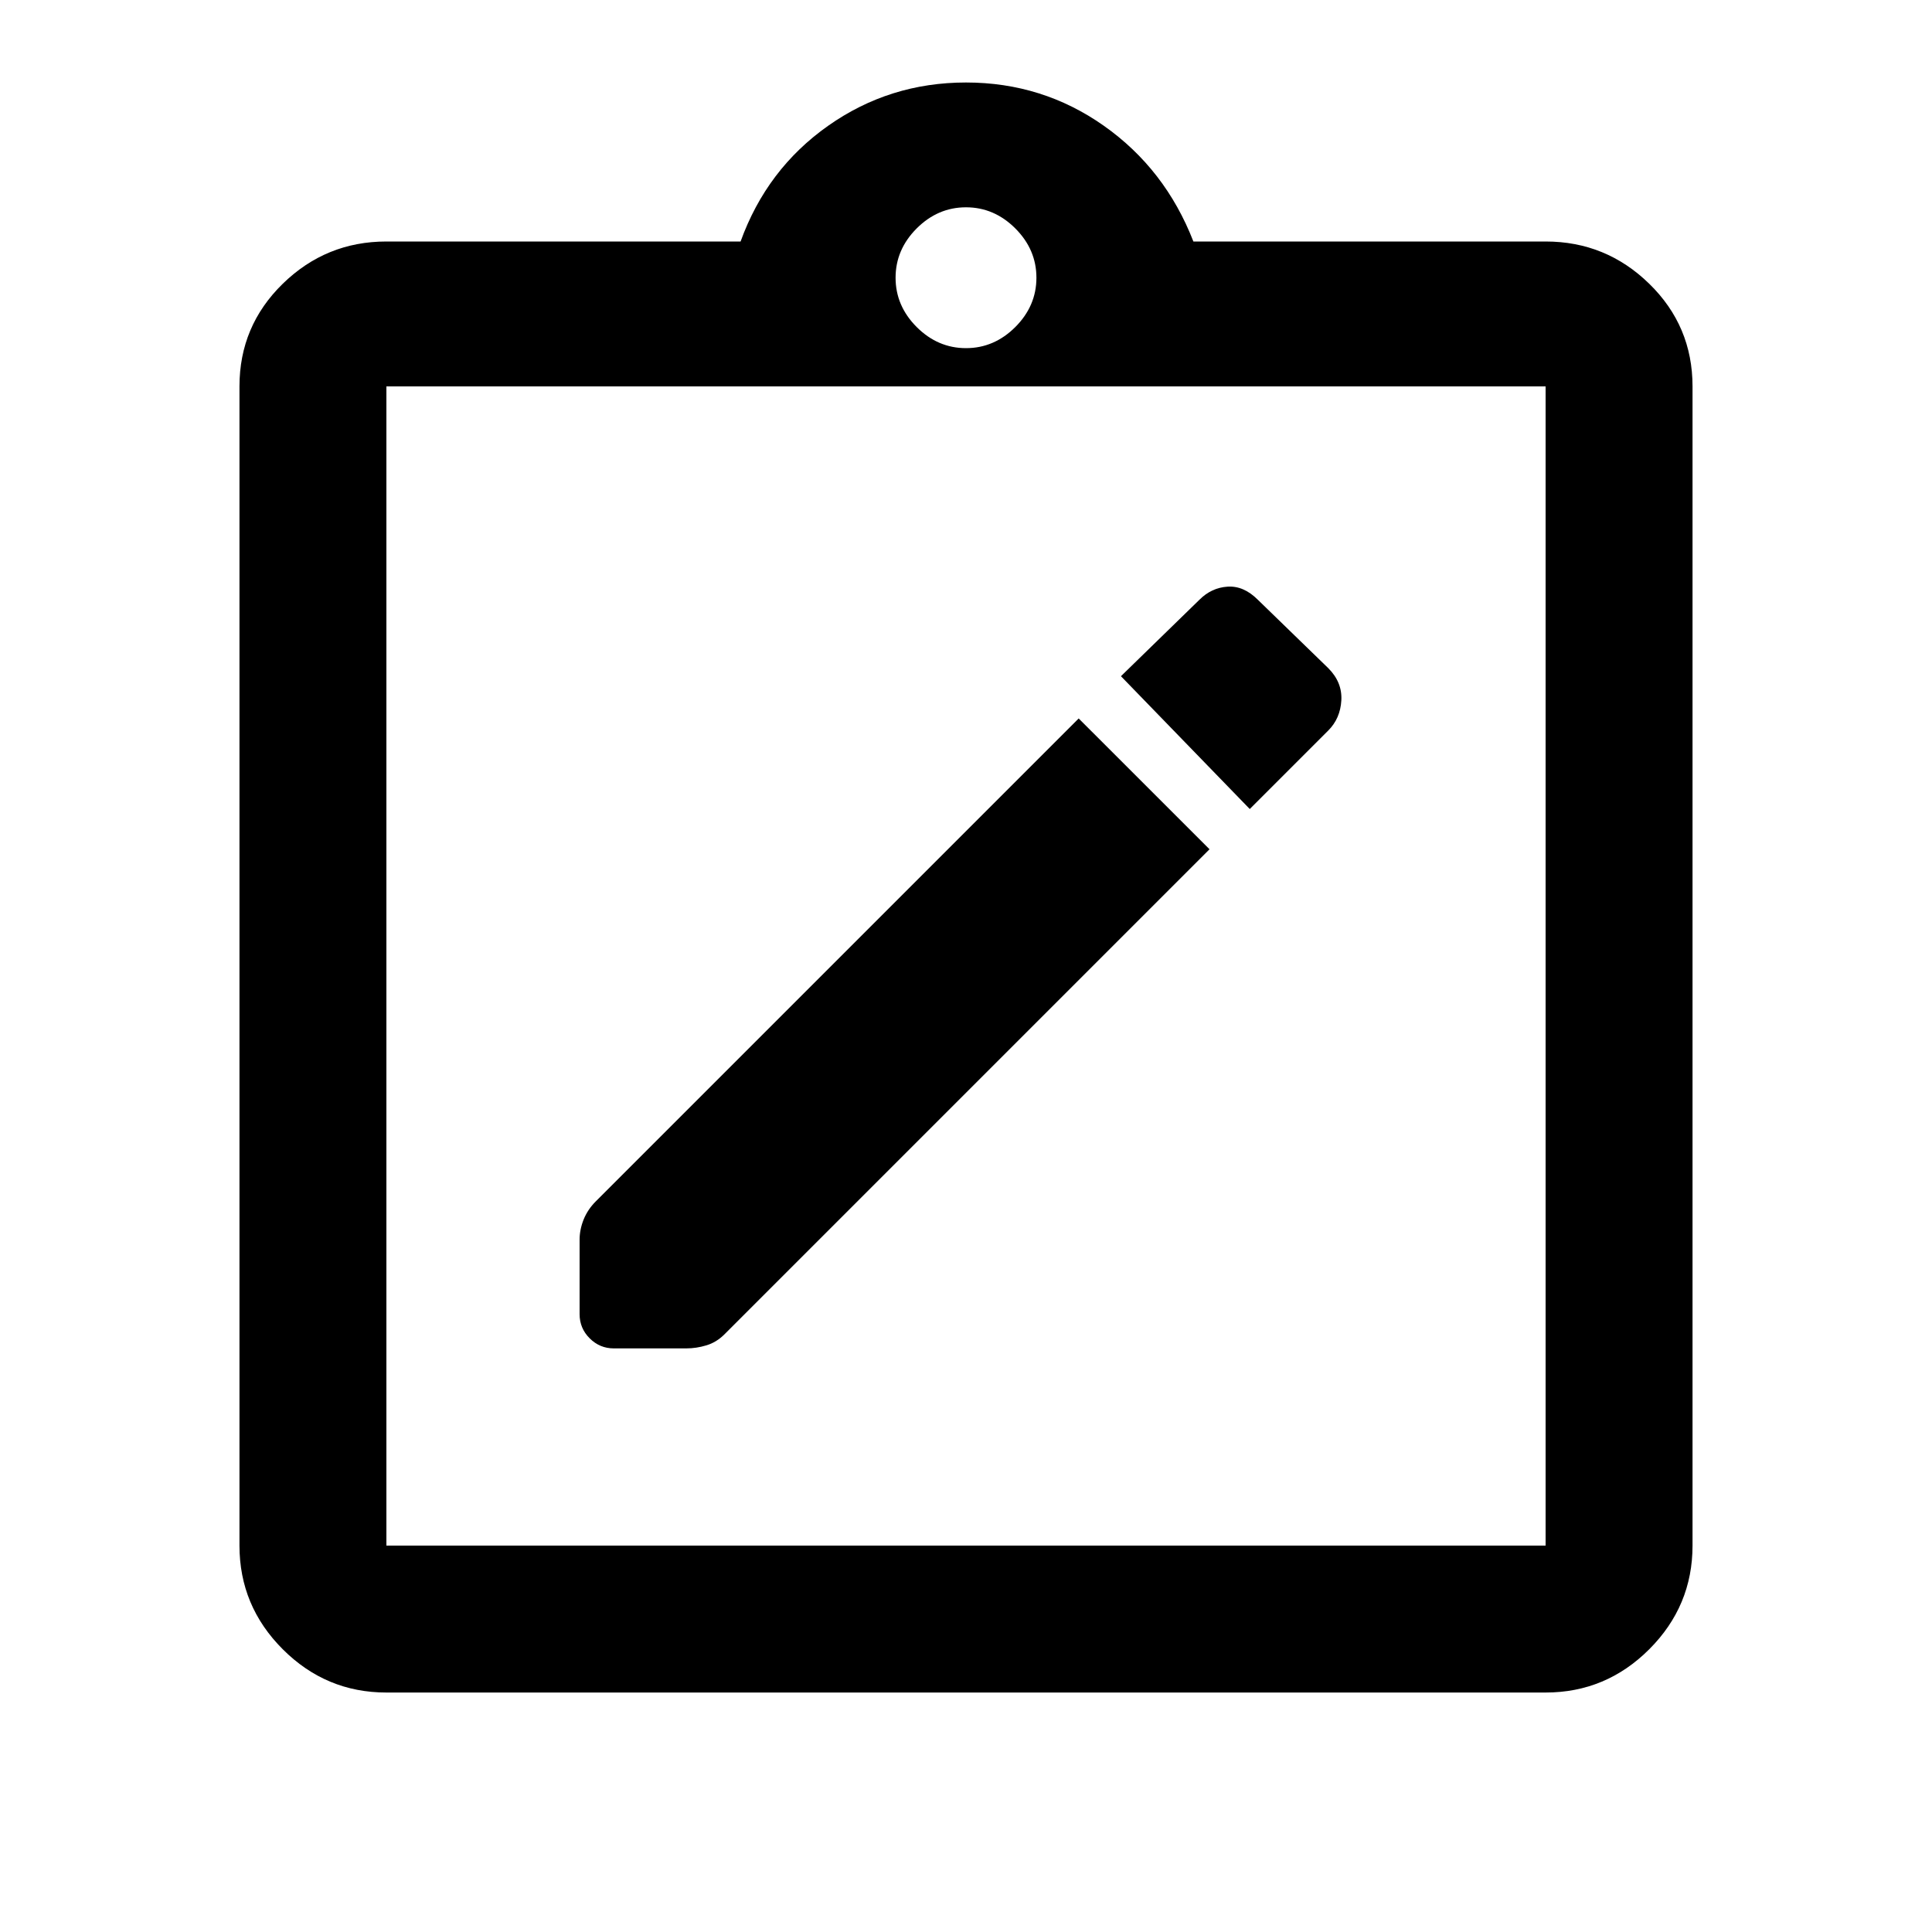 <svg xmlns="http://www.w3.org/2000/svg" height="40" width="40"><path d="M25.042 17.583 22.333 14.875 12.333 24.875Q12.167 25.042 12.083 25.25Q12 25.458 12 25.667V27.208Q12 27.5 12.208 27.708Q12.417 27.917 12.708 27.917H14.208Q14.417 27.917 14.625 27.854Q14.833 27.792 15 27.625ZM25.875 16.75 27.5 15.125Q27.75 14.875 27.771 14.5Q27.792 14.125 27.5 13.833L26.042 12.417Q25.75 12.125 25.417 12.146Q25.083 12.167 24.833 12.417L23.208 14ZM8 35.042Q6.75 35.042 5.854 34.146Q4.958 33.25 4.958 32V8Q4.958 6.75 5.854 5.875Q6.75 5 8 5H15.333Q15.875 3.5 17.146 2.604Q18.417 1.708 20 1.708Q21.583 1.708 22.854 2.604Q24.125 3.5 24.708 5H32Q33.25 5 34.146 5.875Q35.042 6.75 35.042 8V32Q35.042 33.25 34.146 34.146Q33.25 35.042 32 35.042ZM20 7.208Q20.583 7.208 21.021 6.771Q21.458 6.333 21.458 5.75Q21.458 5.167 21.021 4.729Q20.583 4.292 20 4.292Q19.417 4.292 18.979 4.729Q18.542 5.167 18.542 5.75Q18.542 6.333 18.979 6.771Q19.417 7.208 20 7.208ZM8 32H32Q32 32 32 32Q32 32 32 32V8Q32 8 32 8Q32 8 32 8H8Q8 8 8 8Q8 8 8 8V32Q8 32 8 32Q8 32 8 32ZM8 7.958Q8 7.958 8 7.958Q8 7.958 8 7.958V31.792Q8 31.792 8 31.792Q8 31.792 8 31.792Q8 31.792 8 31.792Q8 31.792 8 31.792V7.958Q8 7.958 8 7.958Q8 7.958 8 7.958Z"/></svg>